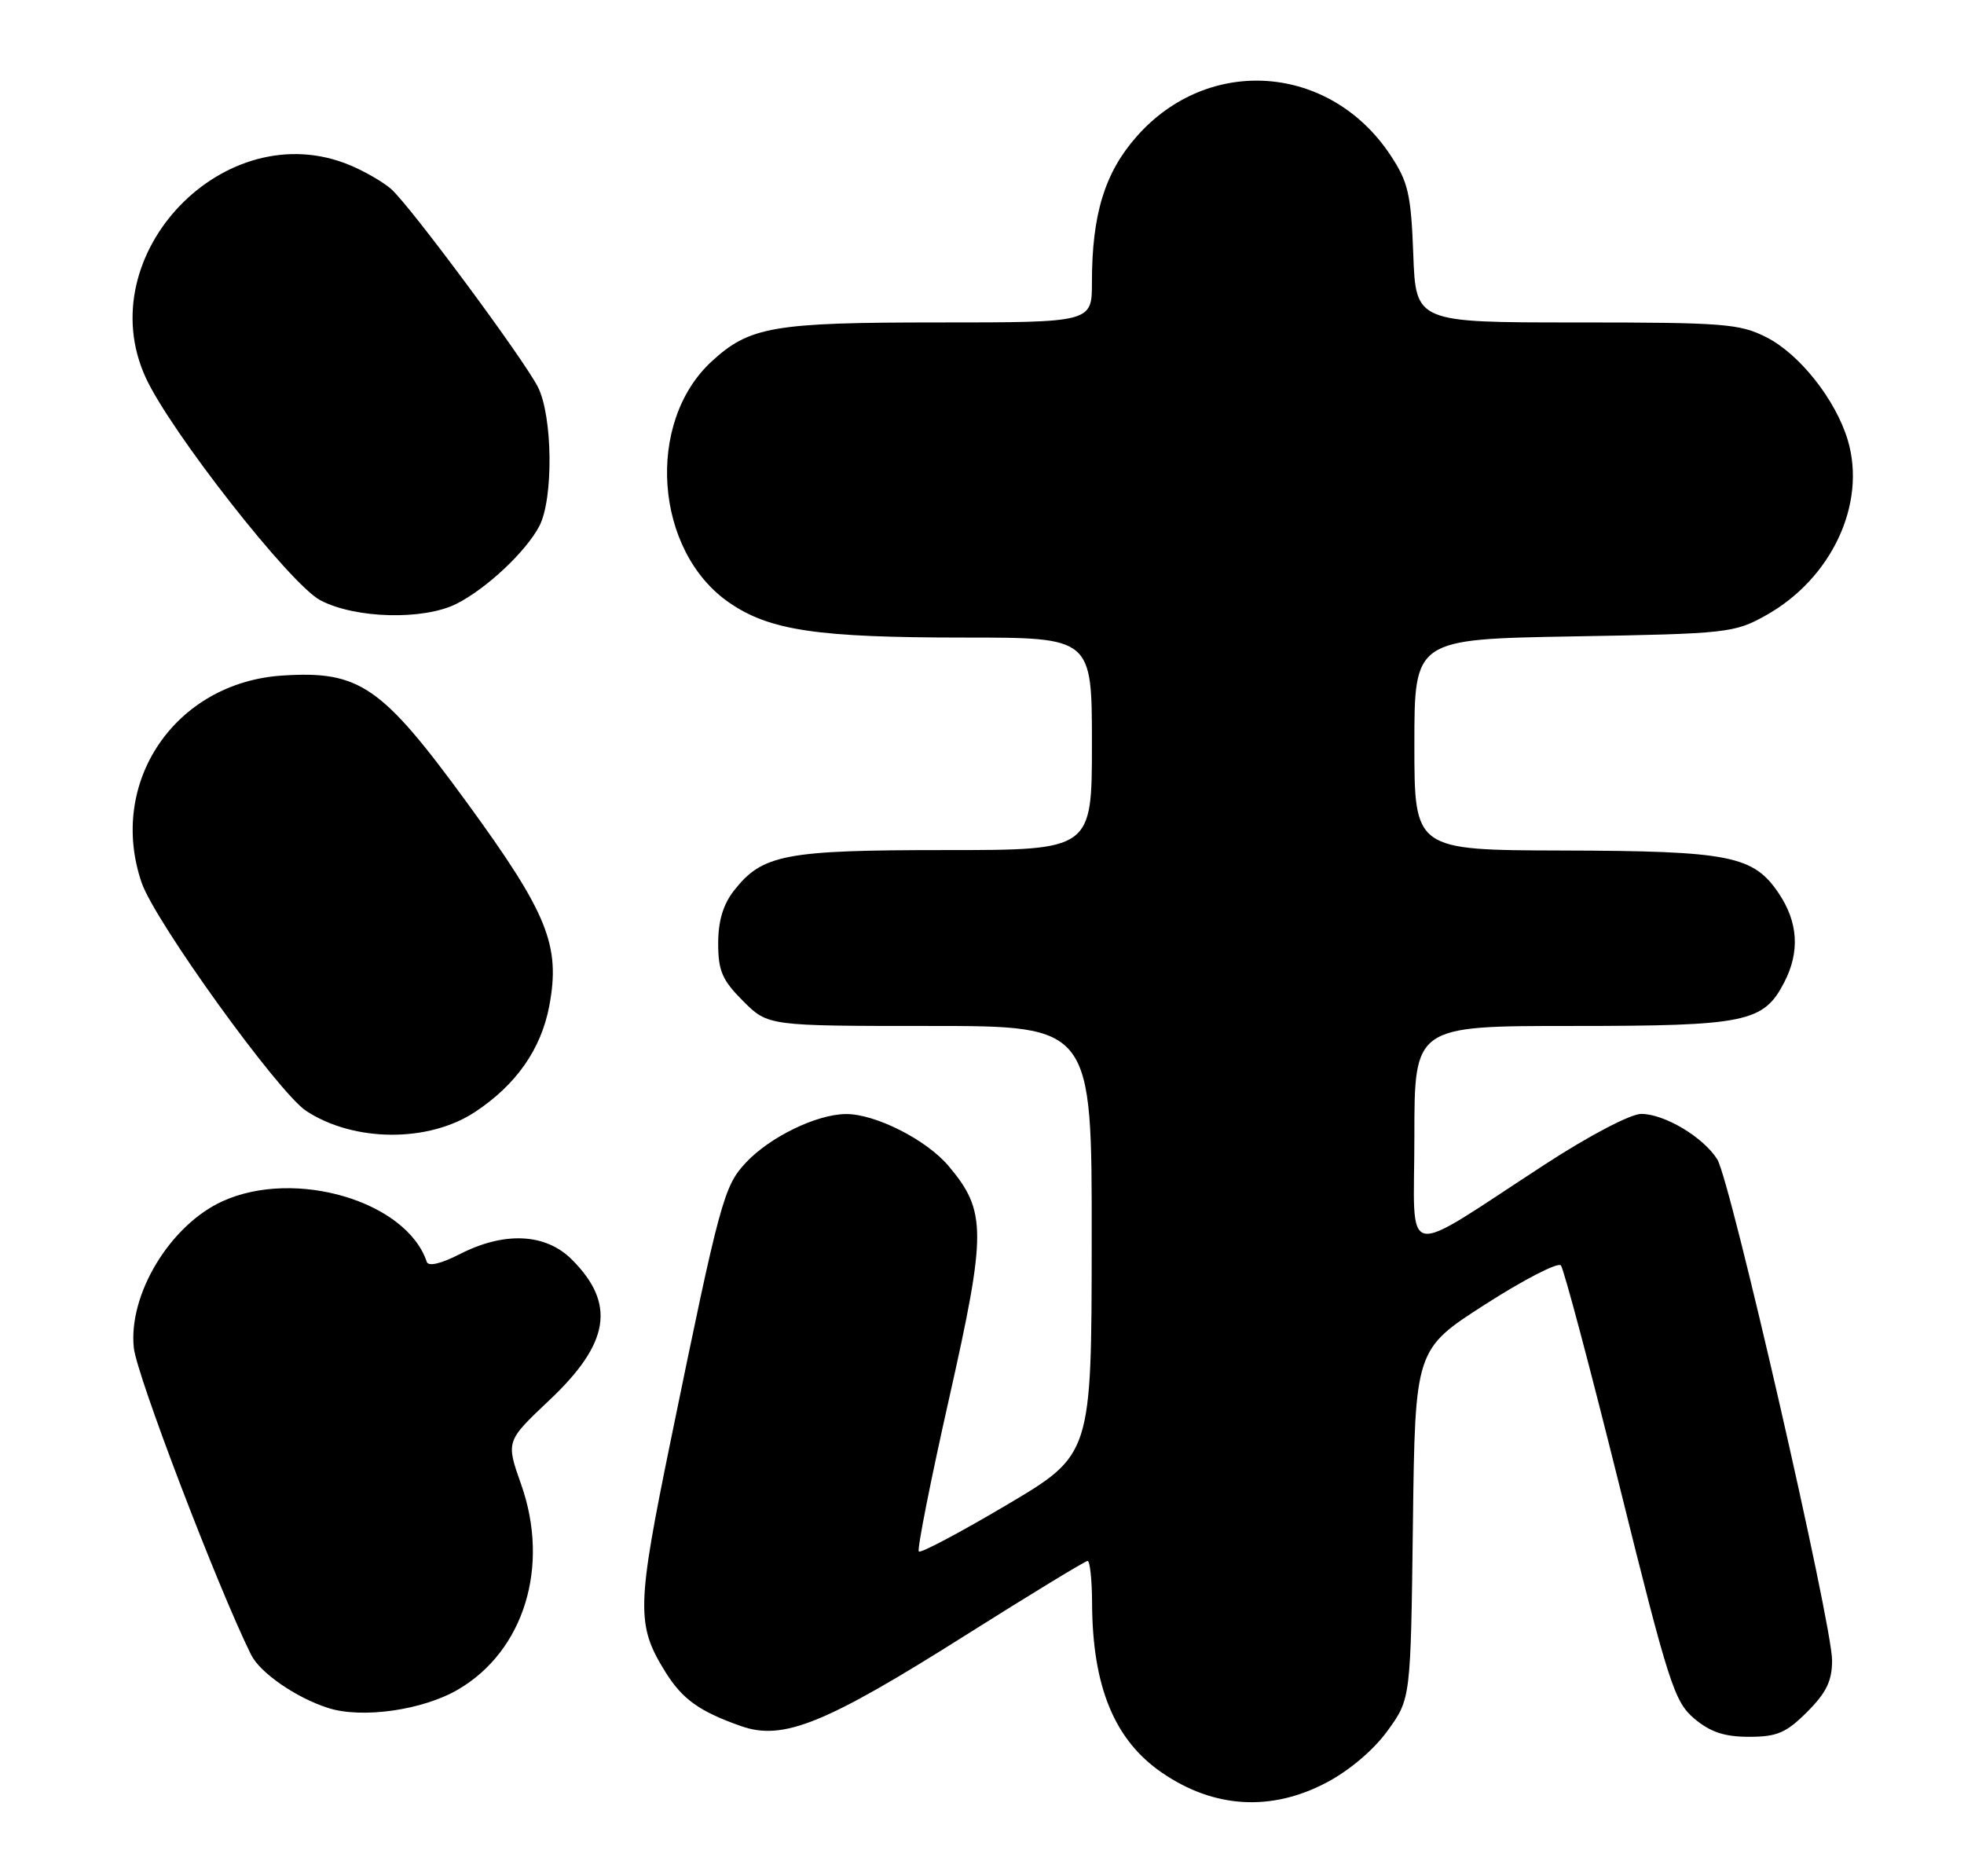 <?xml version="1.0" encoding="UTF-8" standalone="no"?>
<!DOCTYPE svg PUBLIC "-//W3C//DTD SVG 1.1//EN" "http://www.w3.org/Graphics/SVG/1.1/DTD/svg11.dtd" >
<svg xmlns="http://www.w3.org/2000/svg" xmlns:xlink="http://www.w3.org/1999/xlink" version="1.1" viewBox="0 0 268 256">
 <g >
 <path fill="currentColor"
d=" M 181.00 243.25 C 184.14 241.60 187.47 238.77 189.36 236.15 C 192.50 231.81 192.50 231.81 192.80 207.97 C 193.10 184.13 193.10 184.13 202.67 177.99 C 207.94 174.61 212.58 172.22 212.99 172.67 C 213.39 173.13 216.99 186.67 220.99 202.77 C 227.70 229.81 228.48 232.22 231.20 234.52 C 233.39 236.36 235.32 237.00 238.68 237.00 C 242.49 237.00 243.74 236.46 246.60 233.60 C 249.22 230.98 250.00 229.36 250.00 226.57 C 250.00 221.61 236.13 161.06 234.33 158.20 C 232.43 155.17 227.14 152.01 223.96 152.00 C 222.52 152.00 216.93 154.92 210.96 158.80 C 190.81 171.89 193.00 172.35 193.00 155.08 C 193.00 140.00 193.00 140.00 214.55 140.00 C 238.29 140.00 240.65 139.51 243.48 134.03 C 245.62 129.89 245.37 125.84 242.72 121.90 C 239.26 116.76 236.05 116.12 213.25 116.06 C 193.00 116.00 193.00 116.00 193.00 101.61 C 193.00 87.22 193.00 87.22 214.75 86.84 C 235.69 86.48 236.66 86.37 240.95 83.98 C 249.94 78.97 254.73 68.73 252.14 60.06 C 250.49 54.55 245.58 48.33 241.05 46.03 C 237.42 44.17 235.20 44.00 215.14 44.00 C 193.19 44.00 193.19 44.00 192.85 34.67 C 192.54 26.49 192.16 24.84 189.74 21.18 C 181.49 8.72 164.89 7.50 155.09 18.64 C 150.74 23.58 149.00 29.26 149.00 38.55 C 149.00 44.00 149.00 44.00 127.97 44.00 C 105.53 44.00 102.29 44.56 97.13 49.30 C 88.04 57.65 89.31 75.21 99.50 82.23 C 105.03 86.04 111.49 87.00 131.64 87.00 C 149.00 87.00 149.00 87.00 149.00 101.50 C 149.00 116.00 149.00 116.00 128.97 116.00 C 107.10 116.00 104.04 116.59 100.17 121.51 C 98.68 123.41 98.00 125.67 98.00 128.73 C 98.00 132.48 98.55 133.75 101.40 136.60 C 104.80 140.00 104.80 140.00 126.90 140.00 C 149.00 140.00 149.00 140.00 148.97 169.25 C 148.95 198.50 148.95 198.50 137.40 205.34 C 131.05 209.10 125.64 211.97 125.38 211.71 C 125.12 211.46 126.99 202.02 129.53 190.75 C 134.63 168.09 134.62 165.27 129.45 159.12 C 126.43 155.53 119.44 151.99 115.43 152.02 C 111.44 152.05 105.07 155.14 101.79 158.64 C 98.77 161.85 98.23 163.87 91.51 196.63 C 86.86 219.31 86.80 221.74 90.82 228.19 C 93.13 231.88 95.44 233.54 101.12 235.54 C 106.85 237.56 112.59 235.24 131.66 223.20 C 140.55 217.59 148.09 213.00 148.41 213.00 C 148.73 213.00 149.01 215.59 149.02 218.75 C 149.07 230.17 152.07 237.45 158.56 241.90 C 165.65 246.76 173.44 247.23 181.00 243.25 Z  M 62.52 230.54 C 71.52 225.27 75.06 213.74 71.12 202.58 C 69.03 196.67 69.03 196.67 74.95 191.08 C 83.21 183.30 84.07 177.91 78.03 171.87 C 74.45 168.29 68.84 168.02 62.75 171.13 C 60.15 172.46 58.45 172.85 58.23 172.18 C 55.47 163.92 40.29 159.42 30.38 163.91 C 23.23 167.16 17.49 176.62 18.26 183.92 C 18.64 187.64 29.69 216.55 34.25 225.78 C 35.46 228.25 40.37 231.65 44.76 233.06 C 49.37 234.55 57.70 233.37 62.52 230.54 Z  M 64.83 151.73 C 70.44 148.02 73.83 143.18 74.95 137.28 C 76.51 129.01 74.74 124.64 63.73 109.54 C 52.08 93.58 49.07 91.51 38.57 92.18 C 23.93 93.11 14.65 106.73 19.32 120.43 C 21.13 125.73 37.98 149.10 41.79 151.60 C 48.31 155.87 58.49 155.93 64.83 151.73 Z  M 62.30 82.39 C 66.38 80.33 71.76 75.28 73.59 71.80 C 75.55 68.06 75.42 56.72 73.38 52.77 C 71.32 48.79 55.95 28.06 53.37 25.79 C 52.30 24.85 49.77 23.38 47.75 22.54 C 30.75 15.44 12.20 34.70 19.87 51.50 C 23.22 58.84 39.61 79.75 43.71 81.91 C 48.47 84.42 57.78 84.66 62.30 82.39 Z "/>
</g>
</svg>